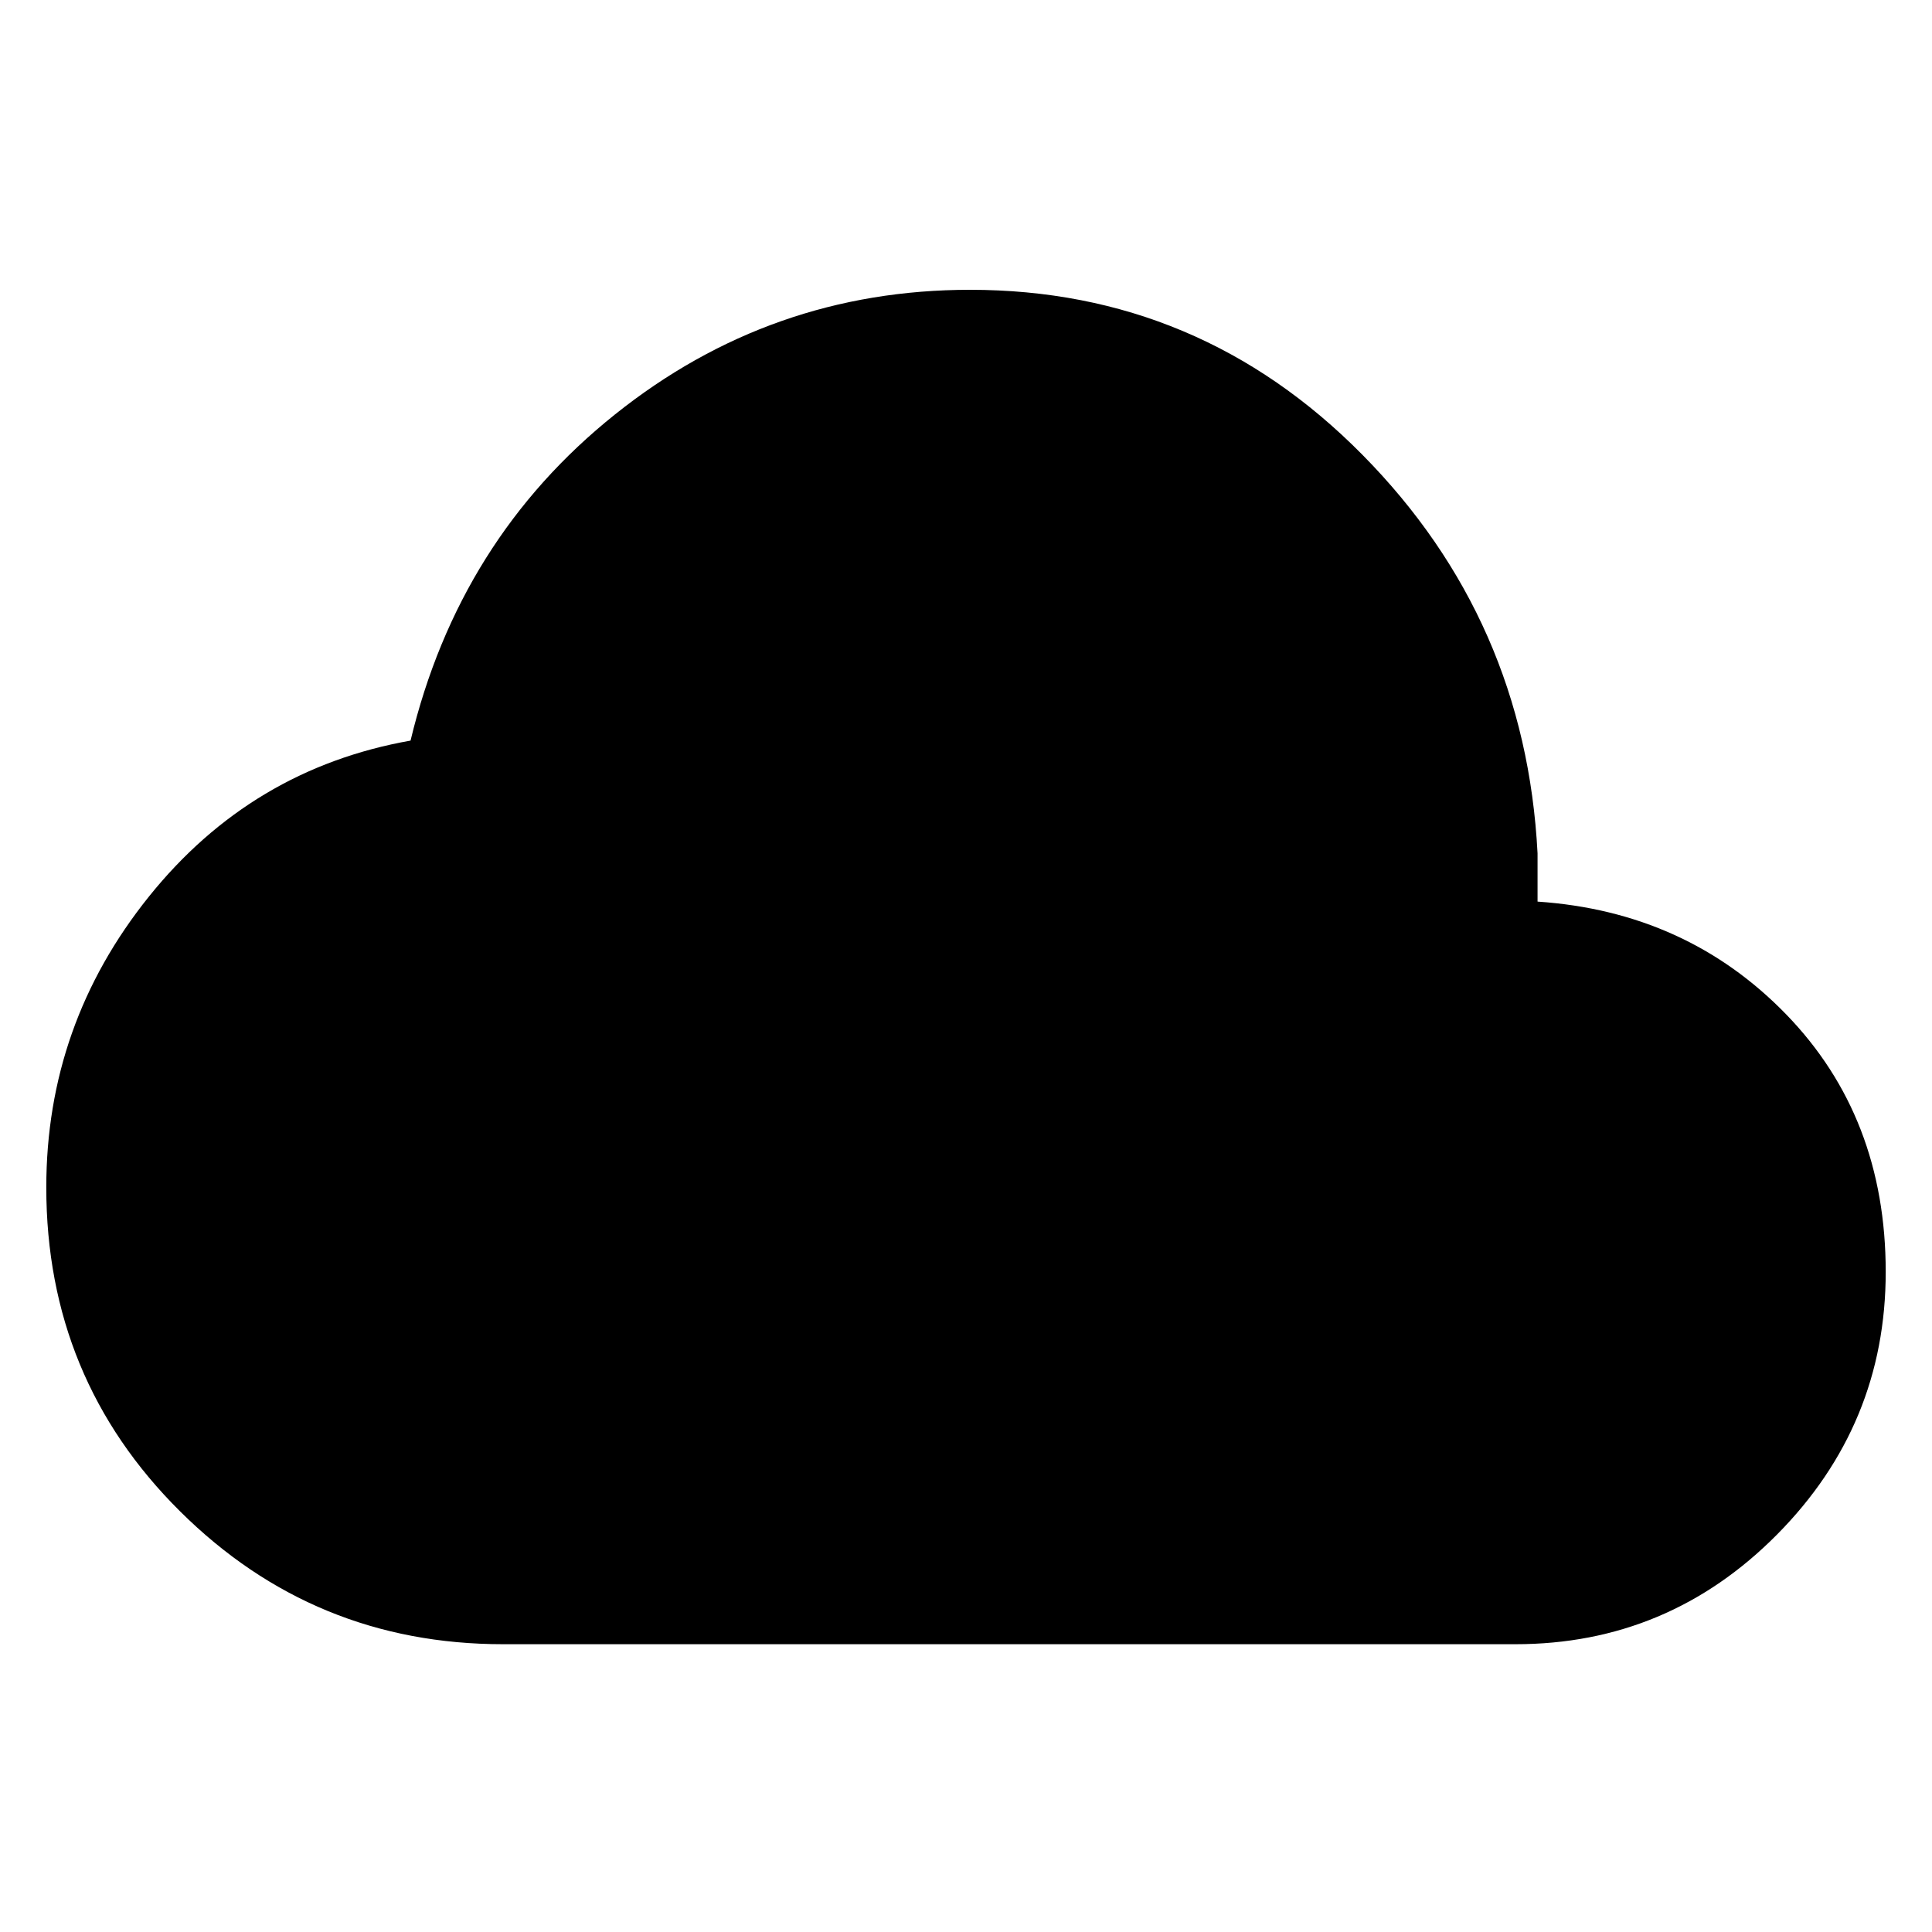 <svg xmlns="http://www.w3.org/2000/svg" height="48" width="48"><path d="M12.5 40.85Q7.8 40.85 4.475 37.55Q1.15 34.25 1.15 29.5Q1.15 25.45 3.7 22.275Q6.25 19.1 10.2 18.4Q11.4 13.4 15.275 10.3Q19.15 7.2 24.1 7.2Q29.8 7.2 33.85 11.3Q37.9 15.4 38.2 21.2V22.4Q41.9 22.65 44.375 25.2Q46.85 27.75 46.85 31.6Q46.85 35.4 44.15 38.125Q41.45 40.85 37.65 40.85Z"/></svg>
